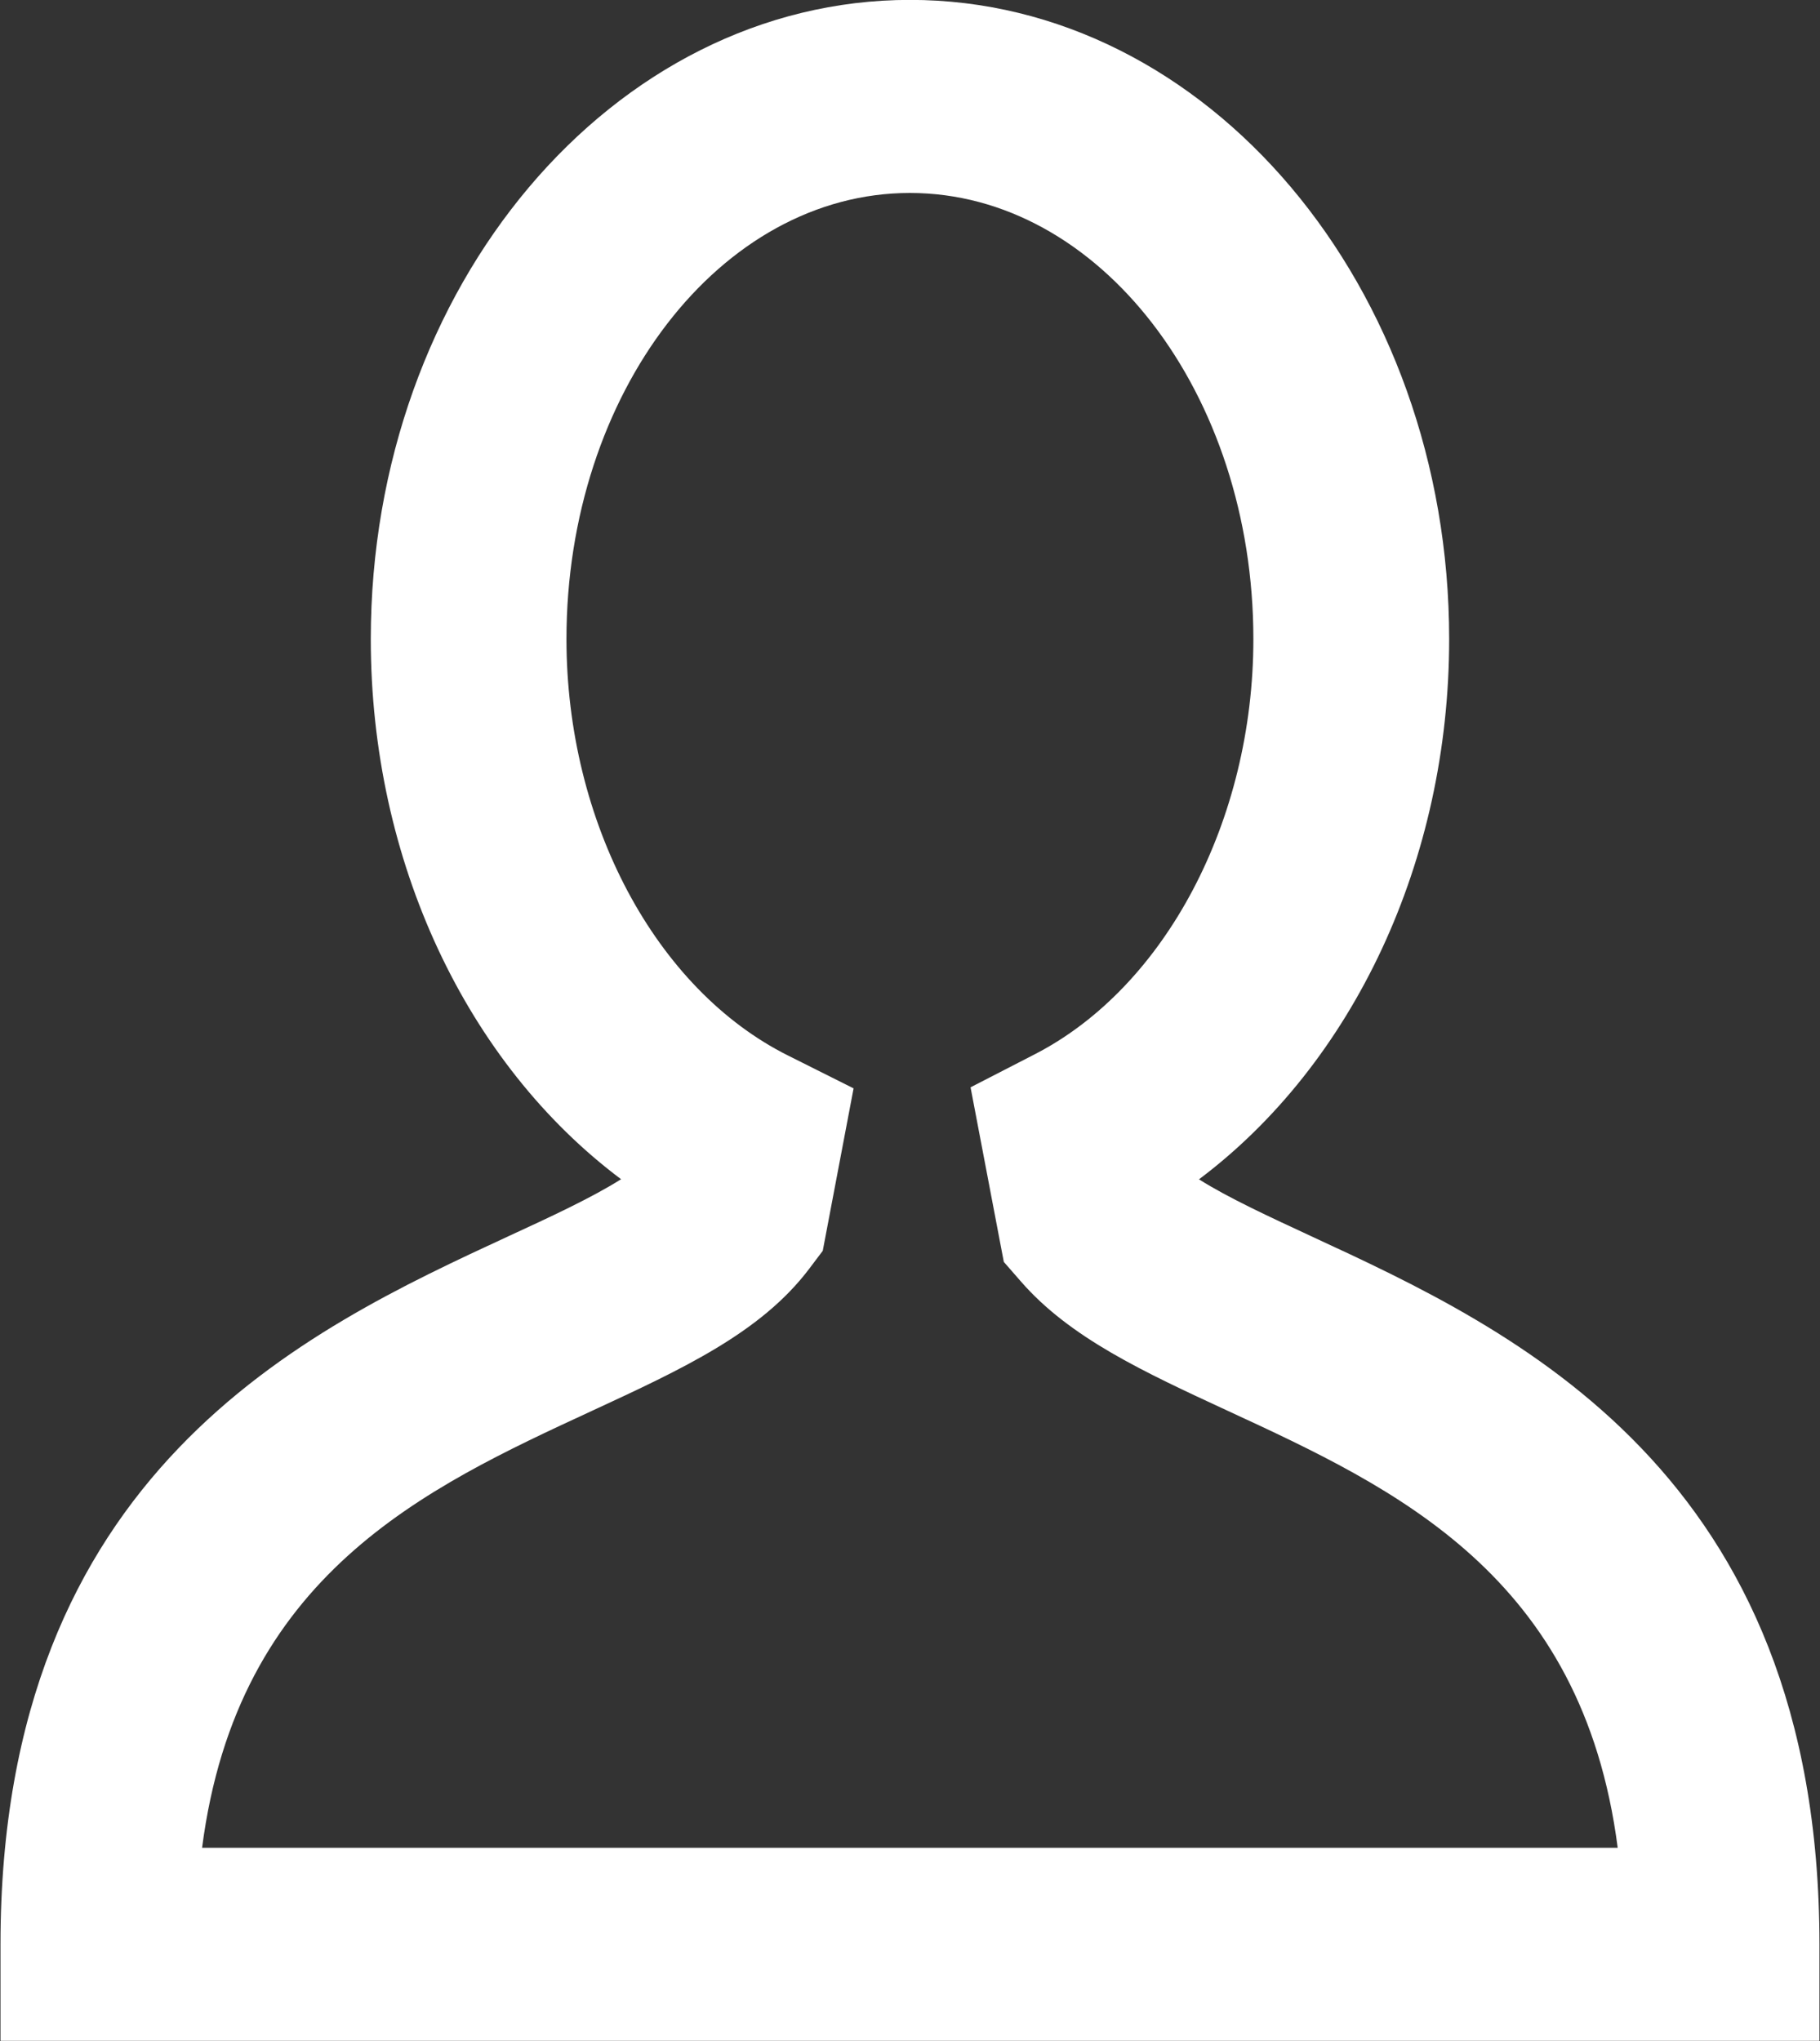 <svg xmlns="http://www.w3.org/2000/svg" width="33" height="37">
    <rect width="100%" height="100%" fill="#333333" stroke="none"/>
    <path fill="#fff"
          d="M32.99 35.248v1.749H.009v-1.749c0-8.574 5.543-11.14 9.211-12.838.75-.345 1.515-.7 2.041-1.033-2.8-2.097-4.538-5.765-4.538-9.791 0-6.39 4.386-11.588 9.777-11.588 5.39 0 9.776 5.198 9.776 11.588 0 4.017-1.74 7.694-4.536 9.793.527.334 1.291.686 2.036 1.032 3.67 1.698 9.213 4.263 9.214 12.837zm-29.326-1.75v-.001zm0-.001h25.668c-.64-4.946-4.034-6.517-7.063-7.918-1.541-.713-2.871-1.329-3.758-2.348l-.31-.355-.603-3.165 1.166-.6c2.37-1.219 3.962-4.243 3.962-7.525 0-4.46-2.794-8.088-6.228-8.088-3.433 0-6.227 3.628-6.227 8.088 0 3.314 1.615 6.349 4.02 7.55l1.186.594-.559 2.945-.246.326c-.874 1.157-2.297 1.816-3.945 2.578-3.029 1.401-6.422 2.973-7.063 7.918z"/>
</svg>